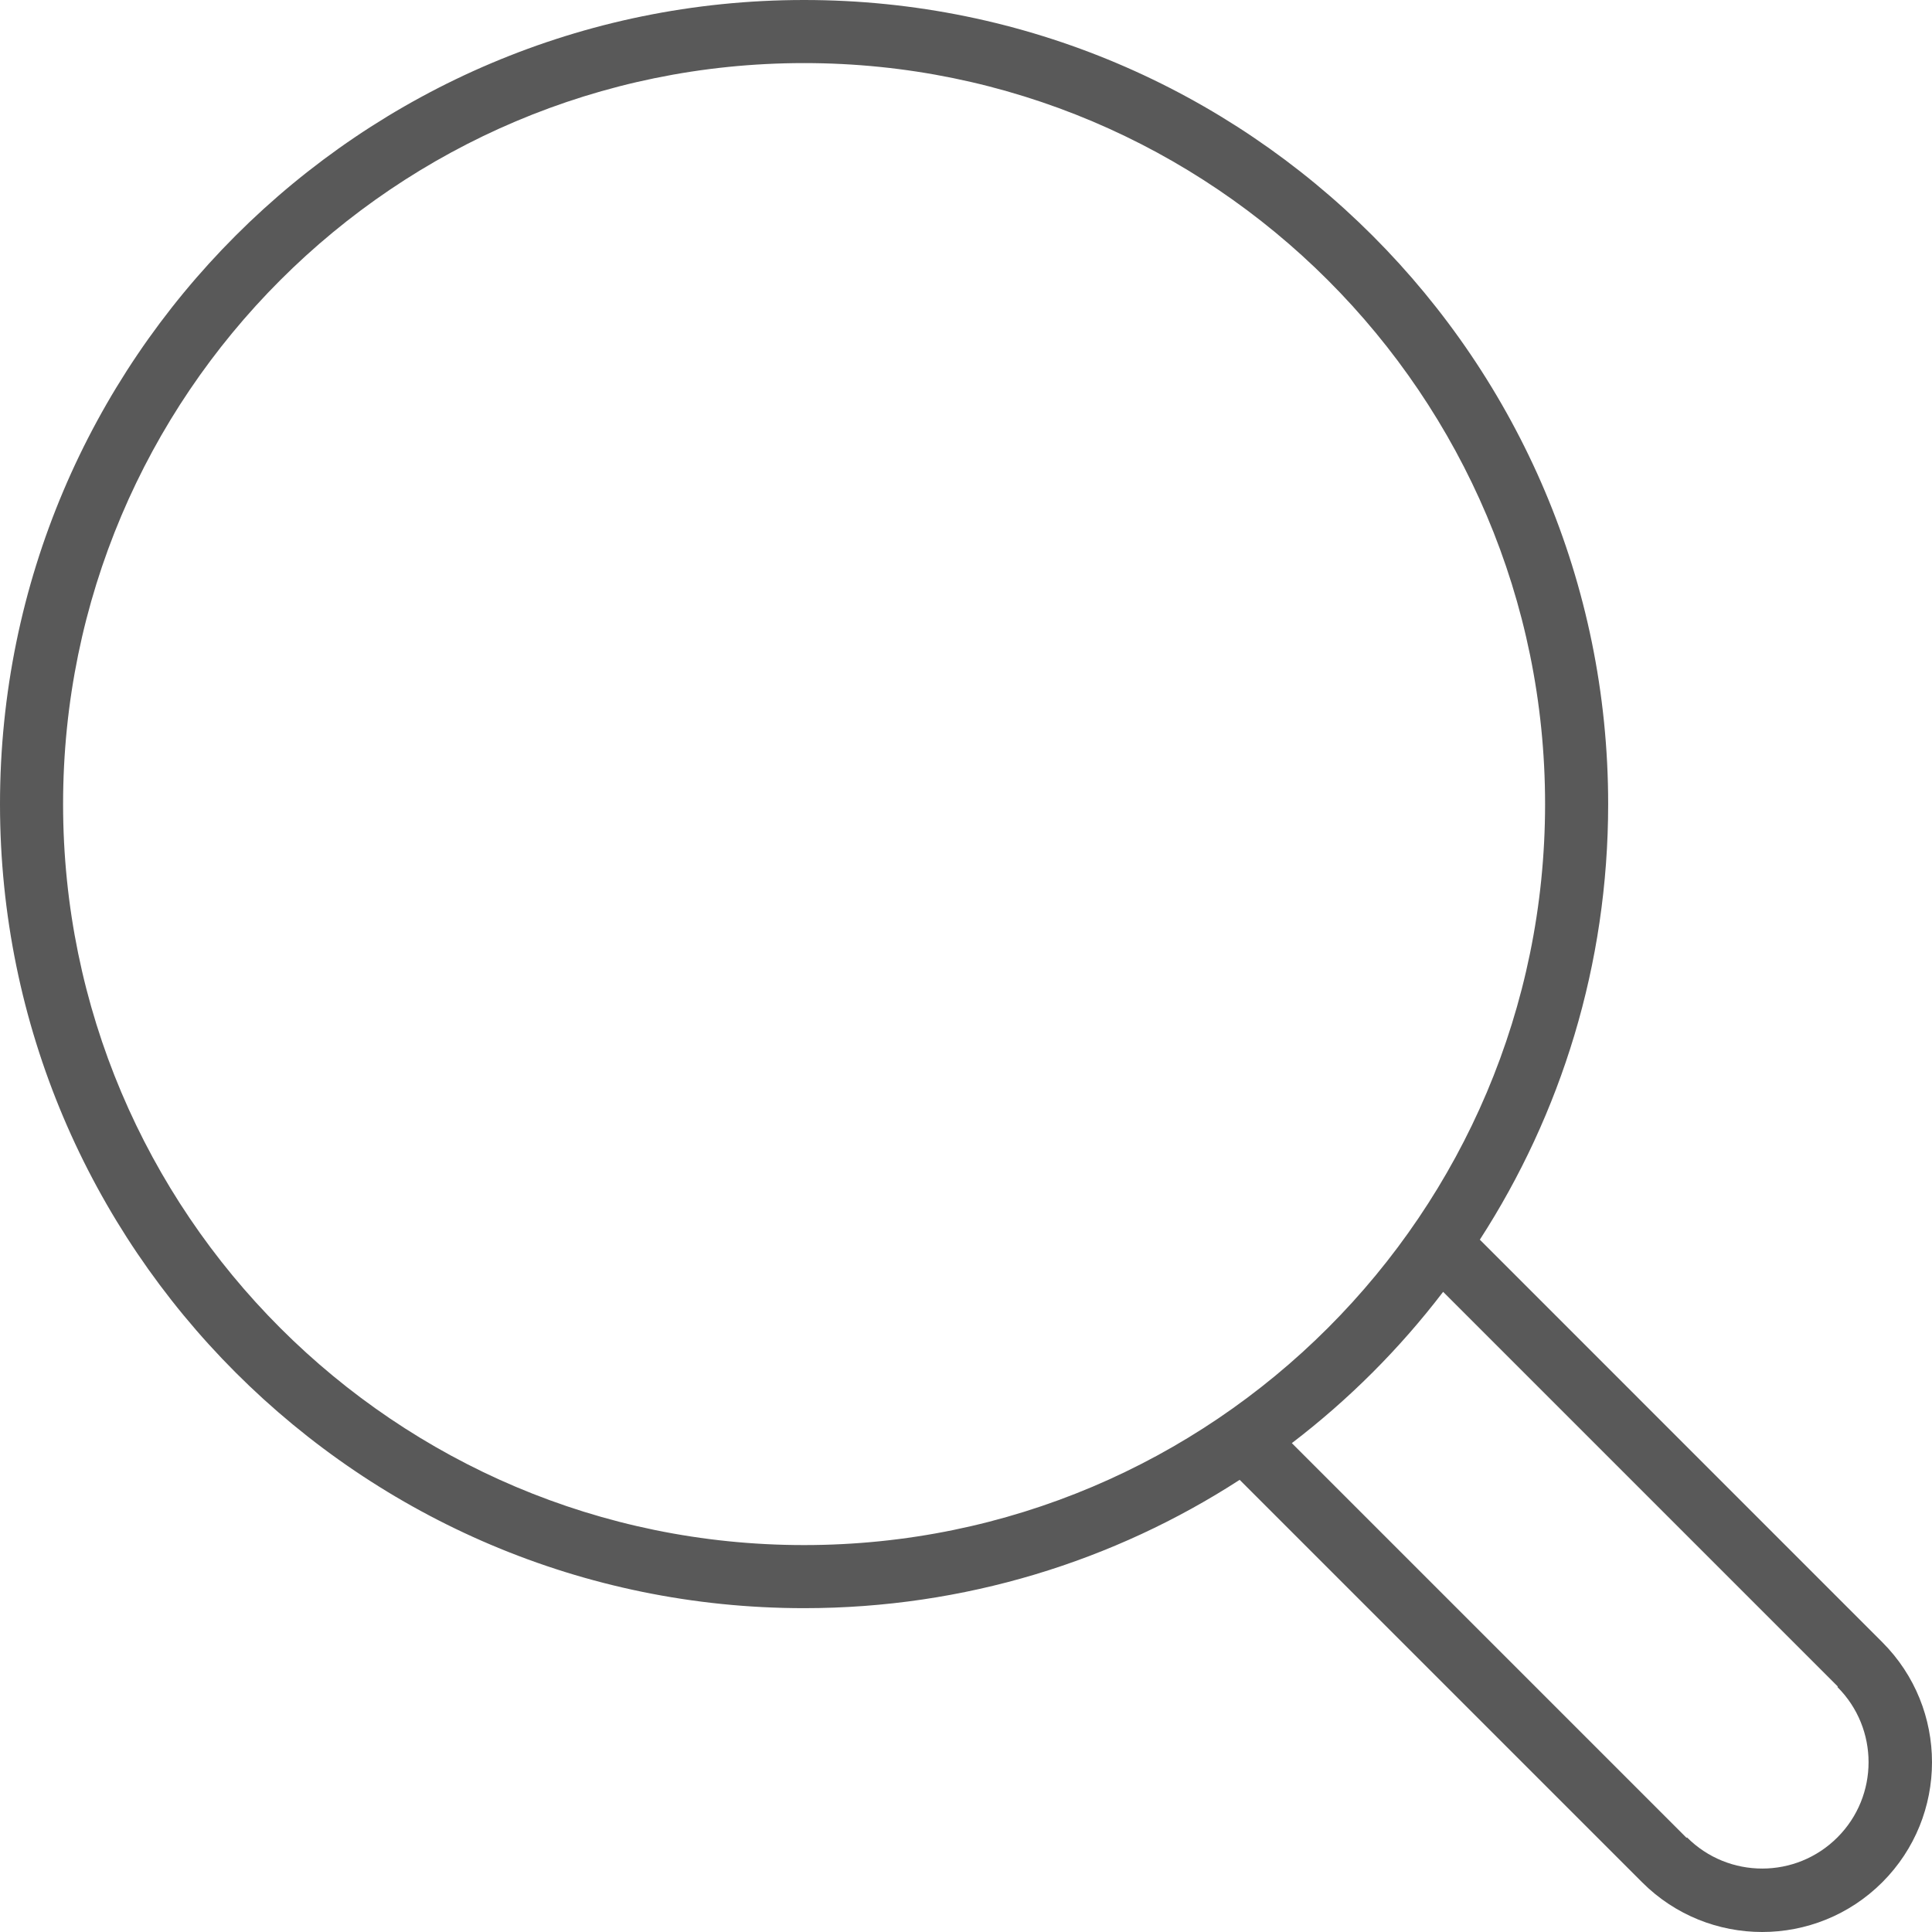 <?xml version="1.0" encoding="utf-8" ?>
<svg xmlns="http://www.w3.org/2000/svg" xmlns:xlink="http://www.w3.org/1999/xlink" width="26" height="26">
	<defs>
		<clipPath id="clip_0">
			<rect x="-1287" y="-109" width="1920" height="2450" clip-rule="evenodd"/>
		</clipPath>
	</defs>
	<g clip-path="url(#clip_0)">
		<path fill="rgb(89,89,89)" stroke="none" d="M16.683 19.915C14.994 21.008 12.981 21.642 10.821 21.642C4.849 21.642 0 16.793 0 10.821C0 4.849 4.849 0 10.821 0C16.793 0 21.642 4.849 21.642 10.821C21.642 12.981 21.007 14.994 19.915 16.683L25.331 22.1L25.331 22.1C26.223 22.992 26.223 24.439 25.331 25.331C24.438 26.223 22.991 26.223 22.099 25.331L16.683 19.915ZM20.793 10.821C20.793 5.317 16.324 0.849 10.821 0.849C5.317 0.849 0.849 5.317 0.849 10.821C0.849 16.324 5.317 20.793 10.821 20.793C16.324 20.793 20.793 16.324 20.793 10.821ZM19.421 17.385C18.836 18.151 18.151 18.836 17.385 19.421L22.697 24.733L22.703 24.727C23.262 25.286 24.168 25.286 24.727 24.727C25.286 24.168 25.286 23.262 24.727 22.703L24.733 22.697L19.421 17.385Z" fill-rule="evenodd"/>
	</g>

</svg>